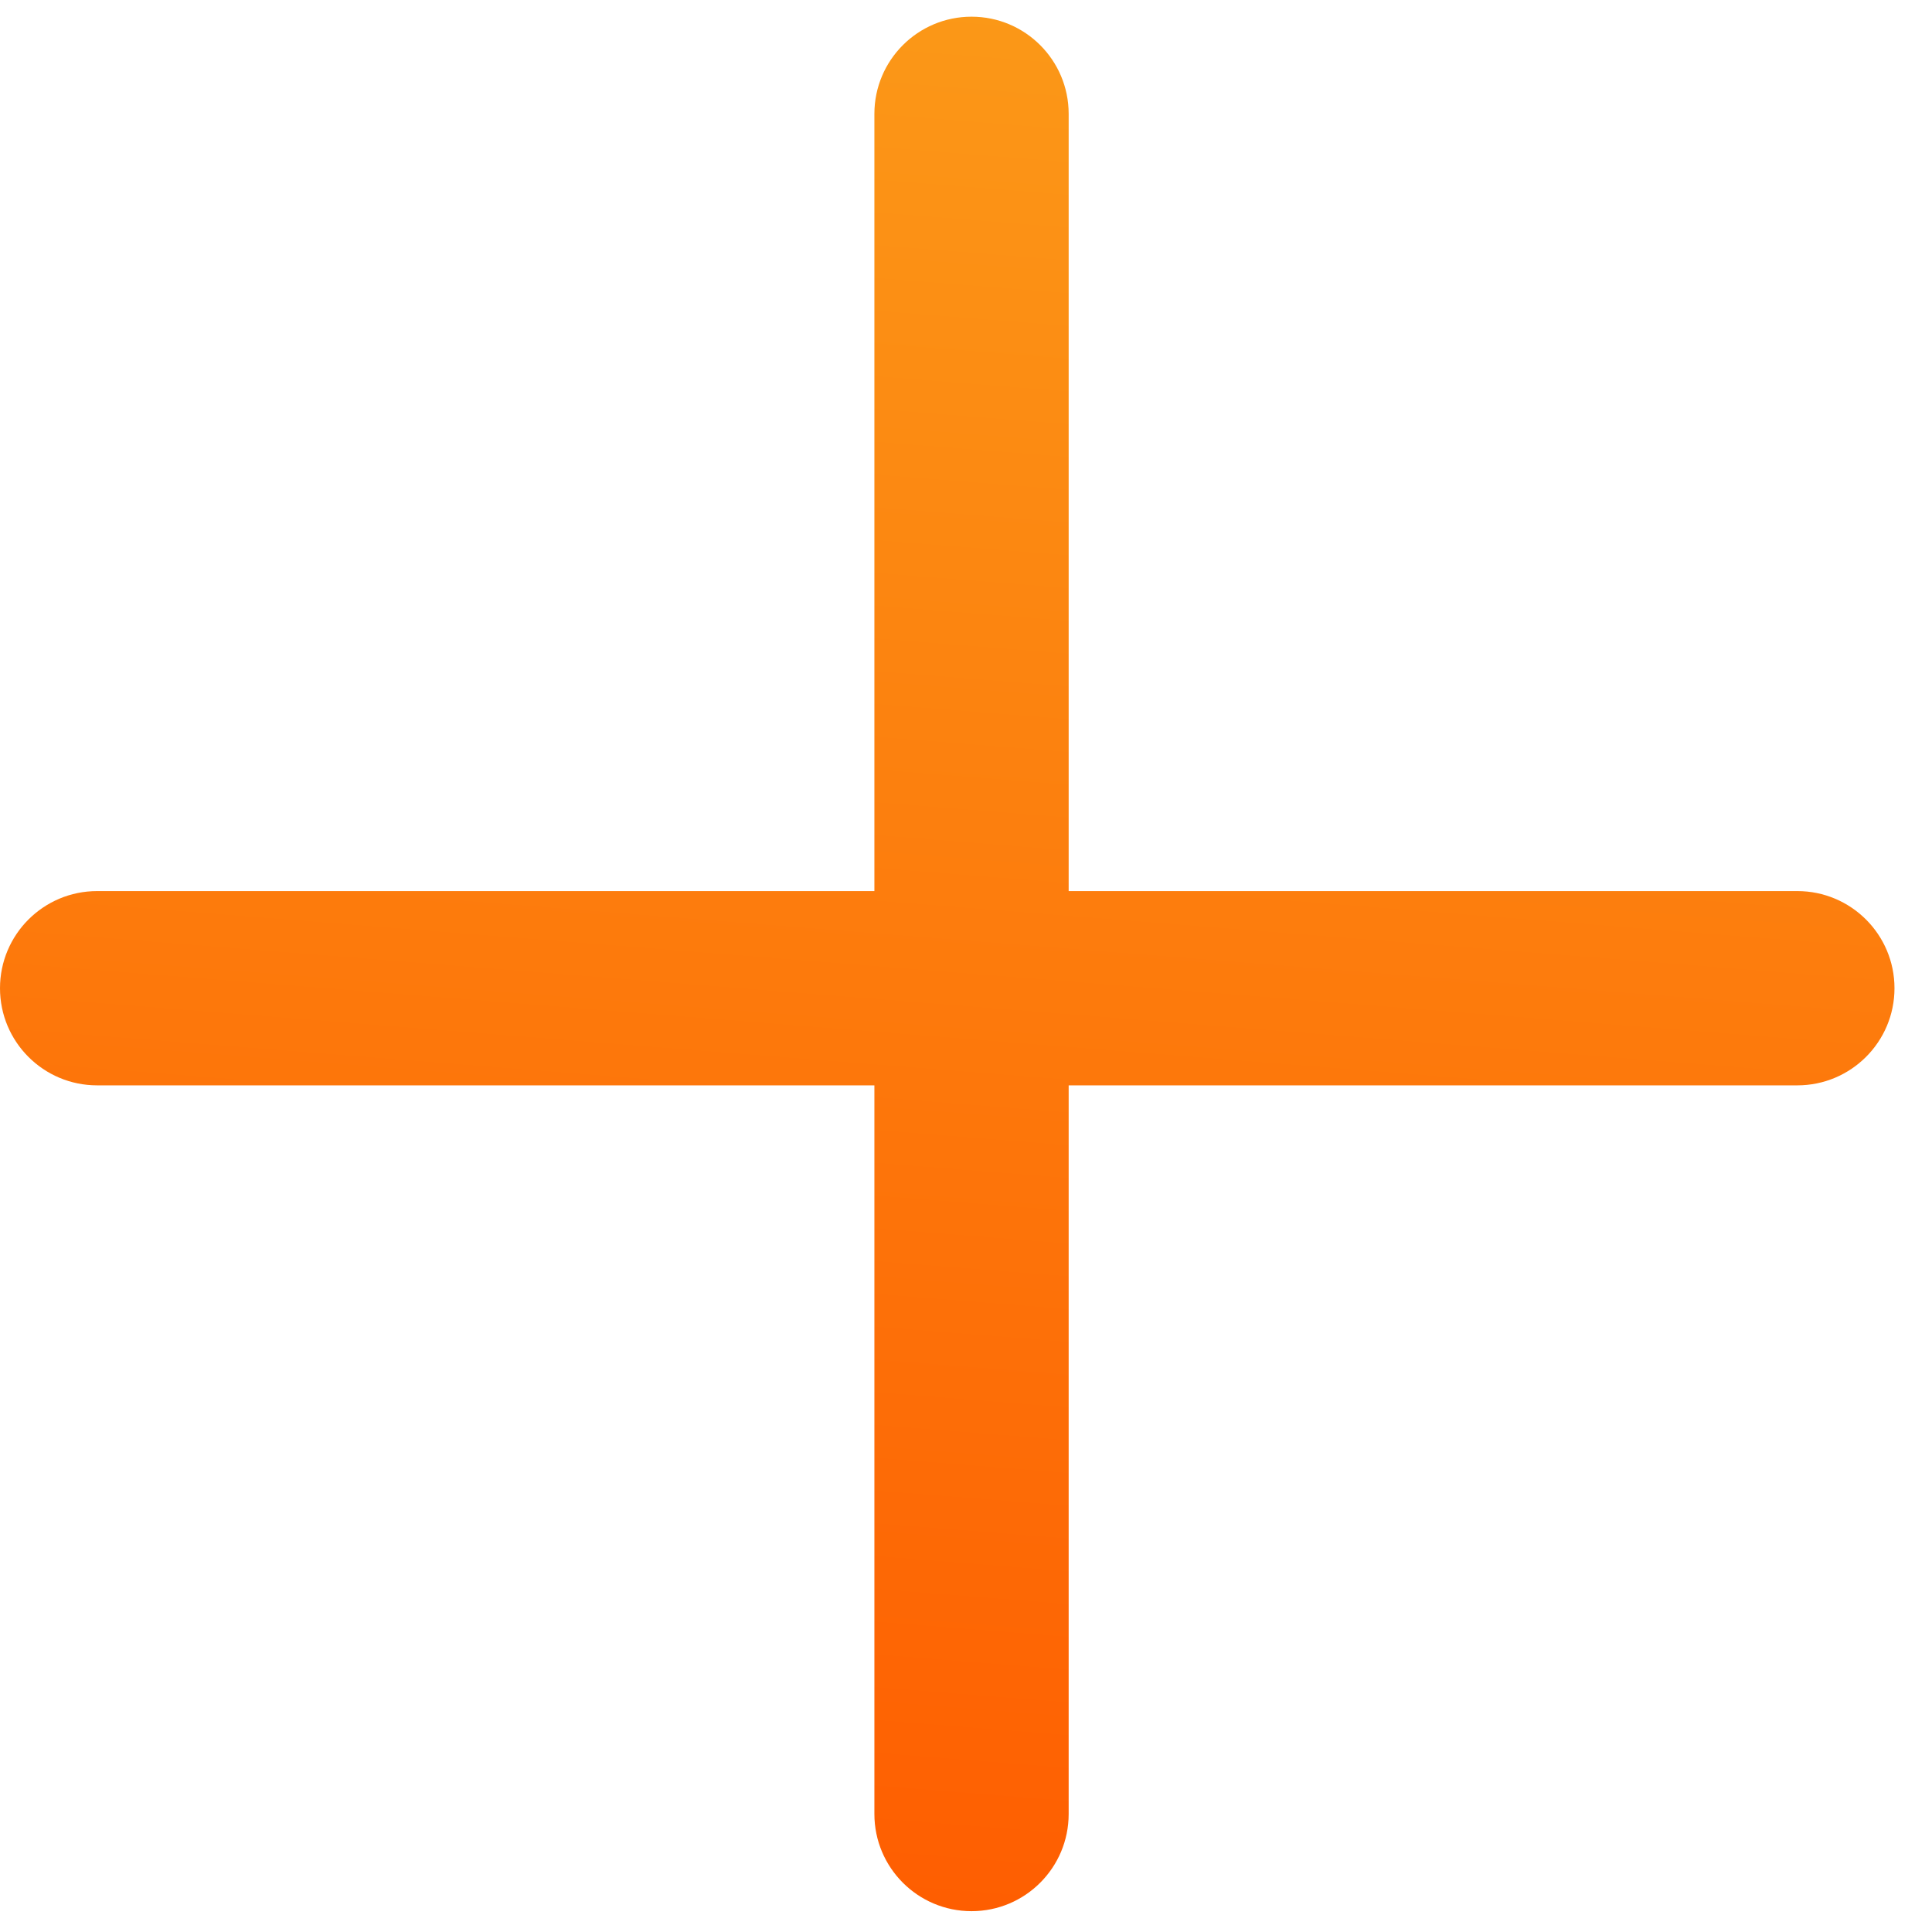 <svg width="36" height="36" viewBox="0 0 36 36" fill="none" xmlns="http://www.w3.org/2000/svg">
<path fill-rule="evenodd" clip-rule="evenodd" d="M-7.5175e-07 18.414C-7.08047e-07 19.414 0.81 20.224 1.81 20.224L16.293 20.224L16.293 33.801C16.293 34.801 17.103 35.612 18.103 35.612C19.103 35.612 19.913 34.801 19.913 33.801L19.913 20.224L33.49 20.224C34.49 20.224 35.301 19.414 35.301 18.414C35.301 17.414 34.49 16.604 33.49 16.604L19.913 16.604L19.913 2.121C19.913 1.122 19.103 0.311 18.103 0.311C17.103 0.311 16.293 1.122 16.293 2.121L16.293 16.604L1.81 16.604C0.81 16.604 -7.95453e-07 17.414 -7.5175e-07 18.414Z" fill="url(#paint0_linear_295_395)"/>
<defs>
<linearGradient id="paint0_linear_295_395" x1="13.902" y1="37.054" x2="17.265" y2="-5.441" gradientUnits="userSpaceOnUse">
<stop stop-color="#FE5B00"/>
<stop offset="1" stop-color="#FBA11B"/>
</linearGradient>
</defs>
</svg>
